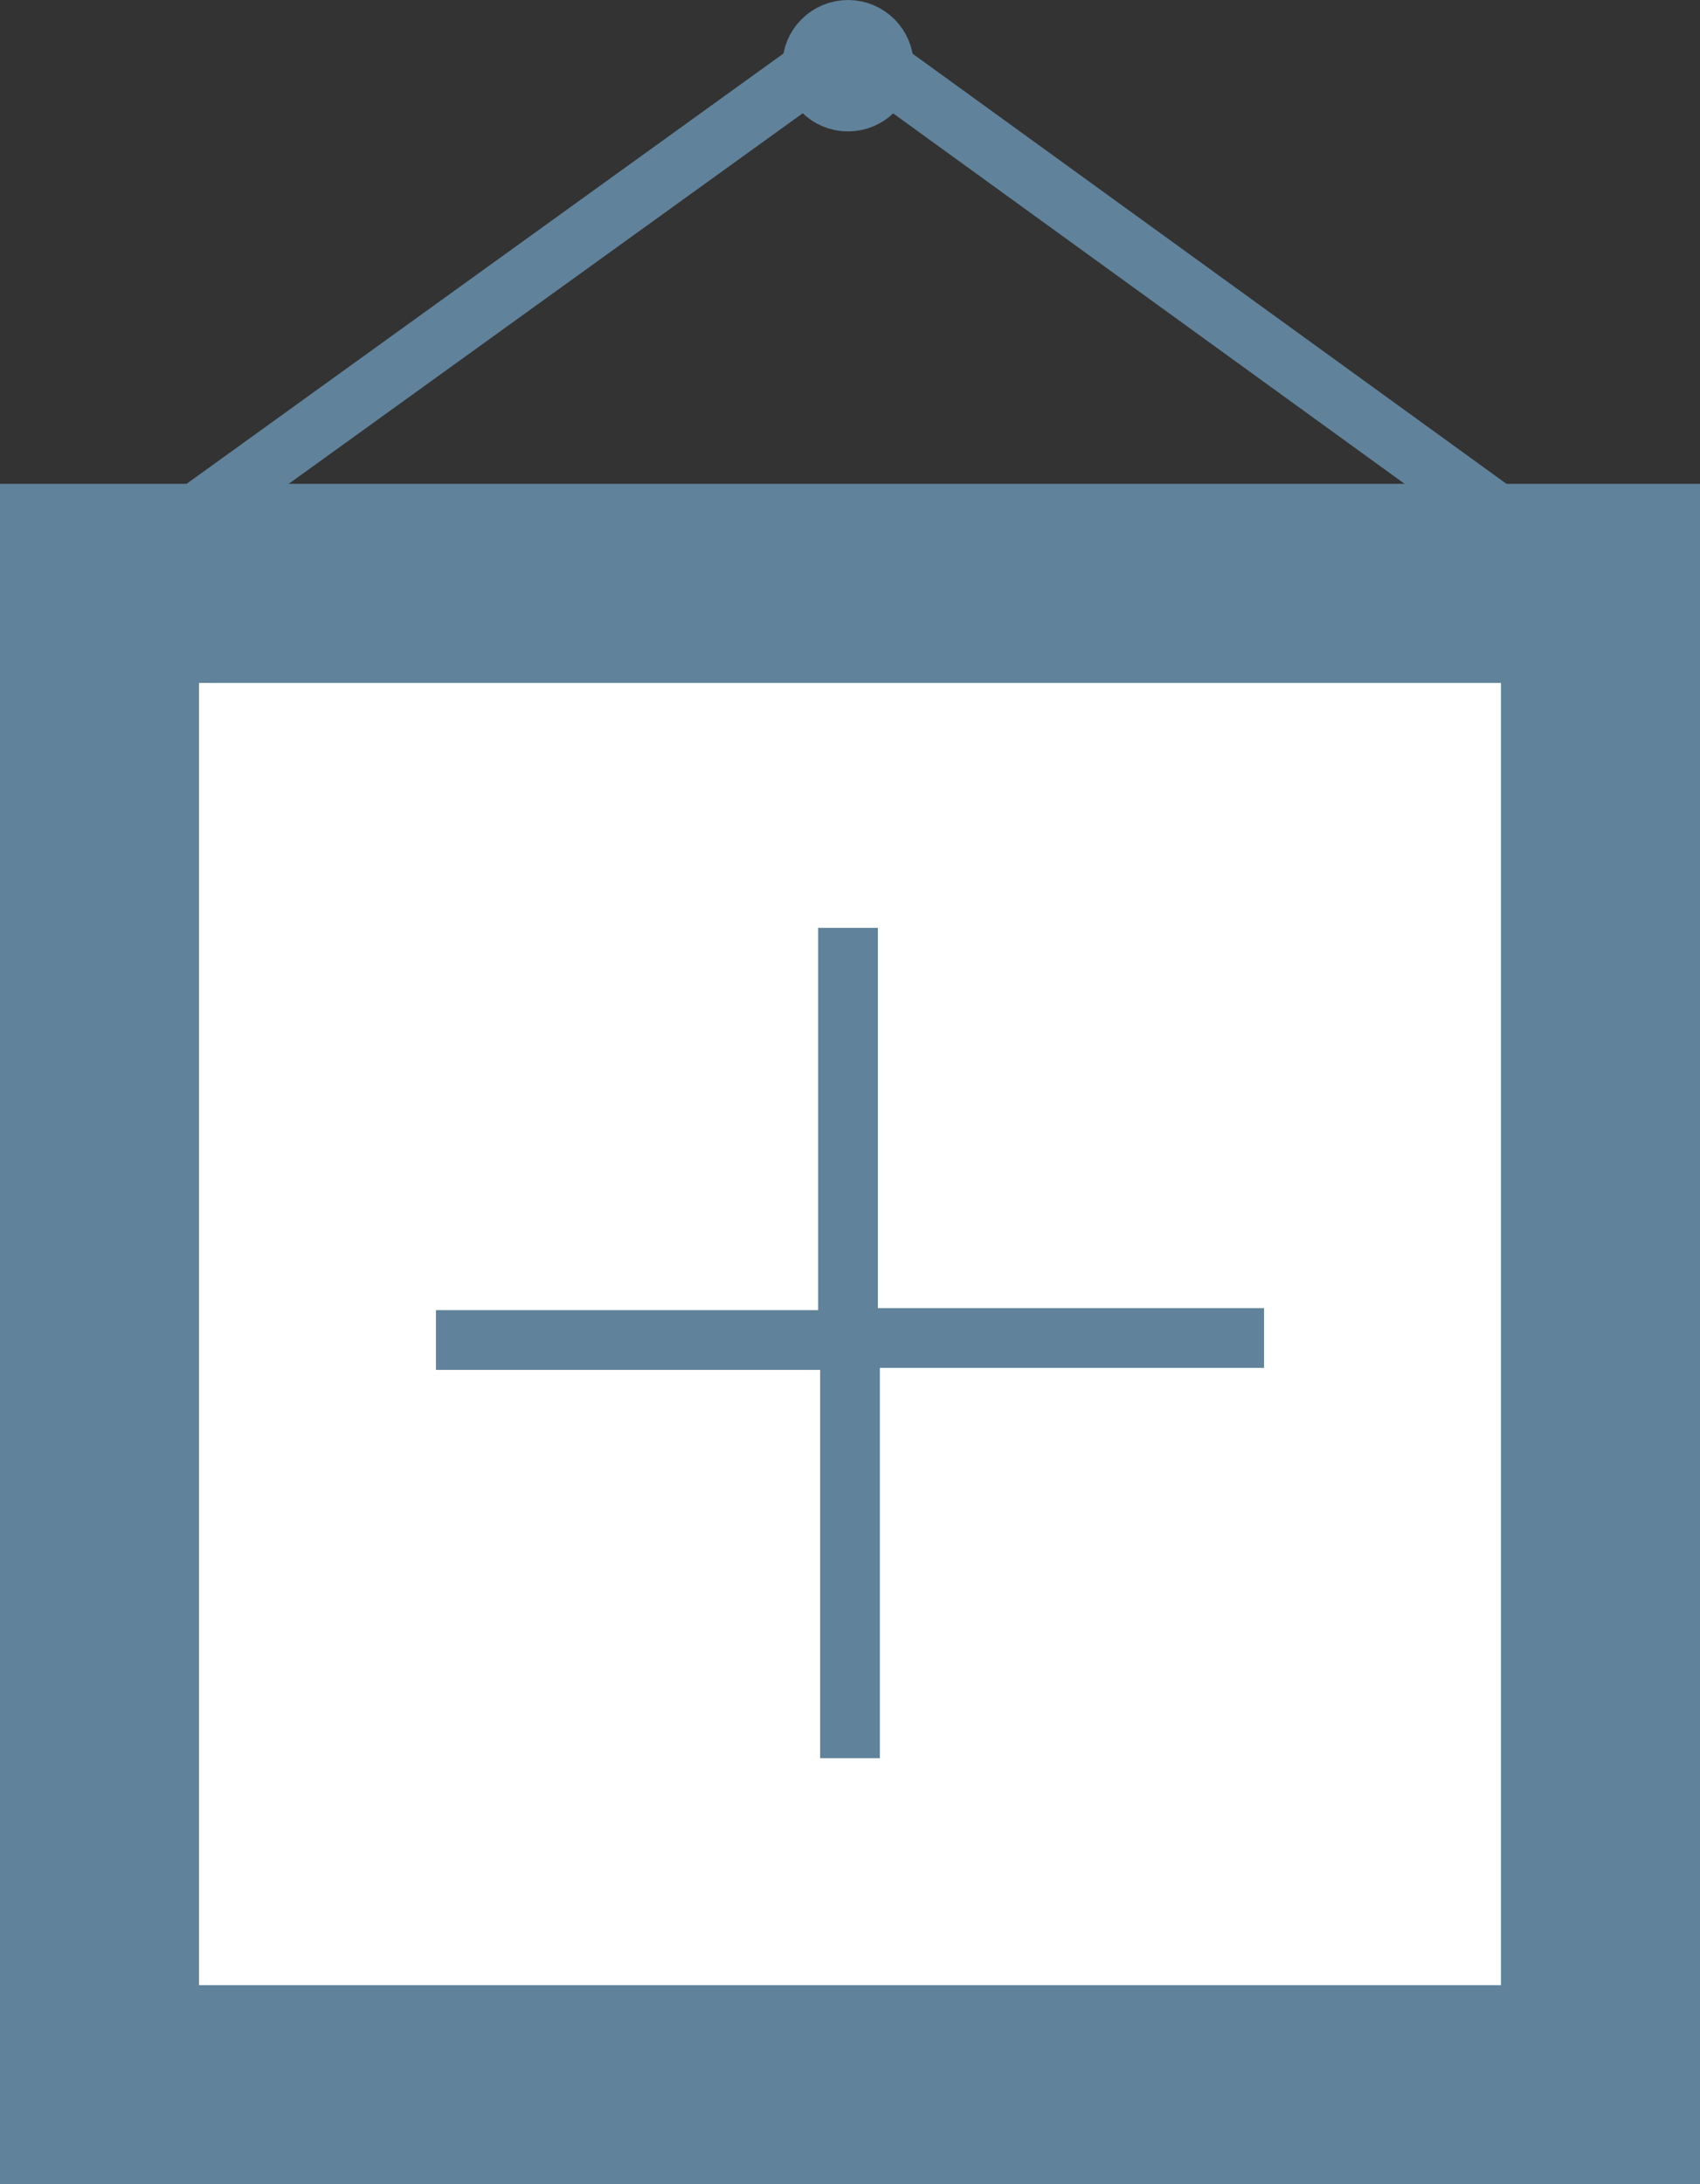 <?xml version="1.0" encoding="utf-8"?>
<!-- Generator: Adobe Illustrator 18.1.1, SVG Export Plug-In . SVG Version: 6.00 Build 0)  -->
<!DOCTYPE svg PUBLIC "-//W3C//DTD SVG 1.1//EN" "http://www.w3.org/Graphics/SVG/1.1/DTD/svg11.dtd">
<svg version="1.1" id="Layer_1" xmlns="http://www.w3.org/2000/svg" xmlns:xlink="http://www.w3.org/1999/xlink" x="0px" y="0px"
	 viewBox="0 0 85.4 109.7" enable-background="new 0 0 85.4 109.7" xml:space="preserve">
<rect x="0" y="0" width="85.4" height="109.7" fill="#333333" stroke="none"/>
<rect x="5" y="29.3" fill="#FFFFFF" stroke="#60839B" stroke-width="10" stroke-miterlimit="10" width="75.4" height="75.4"/>
<line fill="none" stroke="#60839B" stroke-width="3" stroke-miterlimit="10" x1="5" y1="29.3" x2="42.6" y2="2.2"/>
<line fill="none" stroke="#60839B" stroke-width="3" stroke-miterlimit="10" x1="42.6" y1="2.2" x2="80.3" y2="29.5"/>
<path fill="none" stroke="#60839B" stroke-width="3" stroke-miterlimit="10" d="M42.6,2.2"/>
<path fill="none" stroke="#60839B" stroke-width="3" stroke-miterlimit="10" d="M42.6,1.3"/>
<path fill="none" stroke="#60839B" stroke-width="3" stroke-miterlimit="10" d="M42.6,2.2"/>
<circle fill="#60839B" stroke="#60839B" stroke-width="3" stroke-miterlimit="10" cx="42.6" cy="3.3" r="1.8"/>
<path fill="none" stroke="#60839B" stroke-width="3" stroke-miterlimit="10" d="M42.6,37.6"/>
<path fill="none" stroke="#60839B" stroke-width="3" stroke-miterlimit="10" d="M12.4,37.6"/>
<path fill="none" stroke="#60839B" stroke-width="3" stroke-miterlimit="10" d="M42.6,97.3"/>
<path fill="none" stroke="#60839B" stroke-width="3" stroke-miterlimit="10" d="M42.6,37.6"/>
<path fill="none" stroke="#60839B" stroke-width="3" stroke-miterlimit="10" d="M70.7,37.6"/>
<path fill="none" stroke="#60839B" stroke-width="3" stroke-miterlimit="10" d="M42.6,37.6"/>
<path fill="none" stroke="#60839B" stroke-width="3" stroke-miterlimit="10" d="M42.6,67.5"/>
<g>
	<line fill="none" stroke="#60839B" stroke-width="3" stroke-miterlimit="10" x1="42.6" y1="67.5" x2="42.6" y2="46.6"/>
	<line fill="none" stroke="#60839B" stroke-width="3" stroke-miterlimit="10" x1="42.7" y1="88.3" x2="42.7" y2="67.5"/>
	<line fill="none" stroke="#60839B" stroke-width="3" stroke-miterlimit="10" x1="42.7" y1="67.3" x2="21.9" y2="67.3"/>
	<line fill="none" stroke="#60839B" stroke-width="3" stroke-miterlimit="10" x1="63.5" y1="67.2" x2="42.7" y2="67.2"/>
</g>
</svg>
